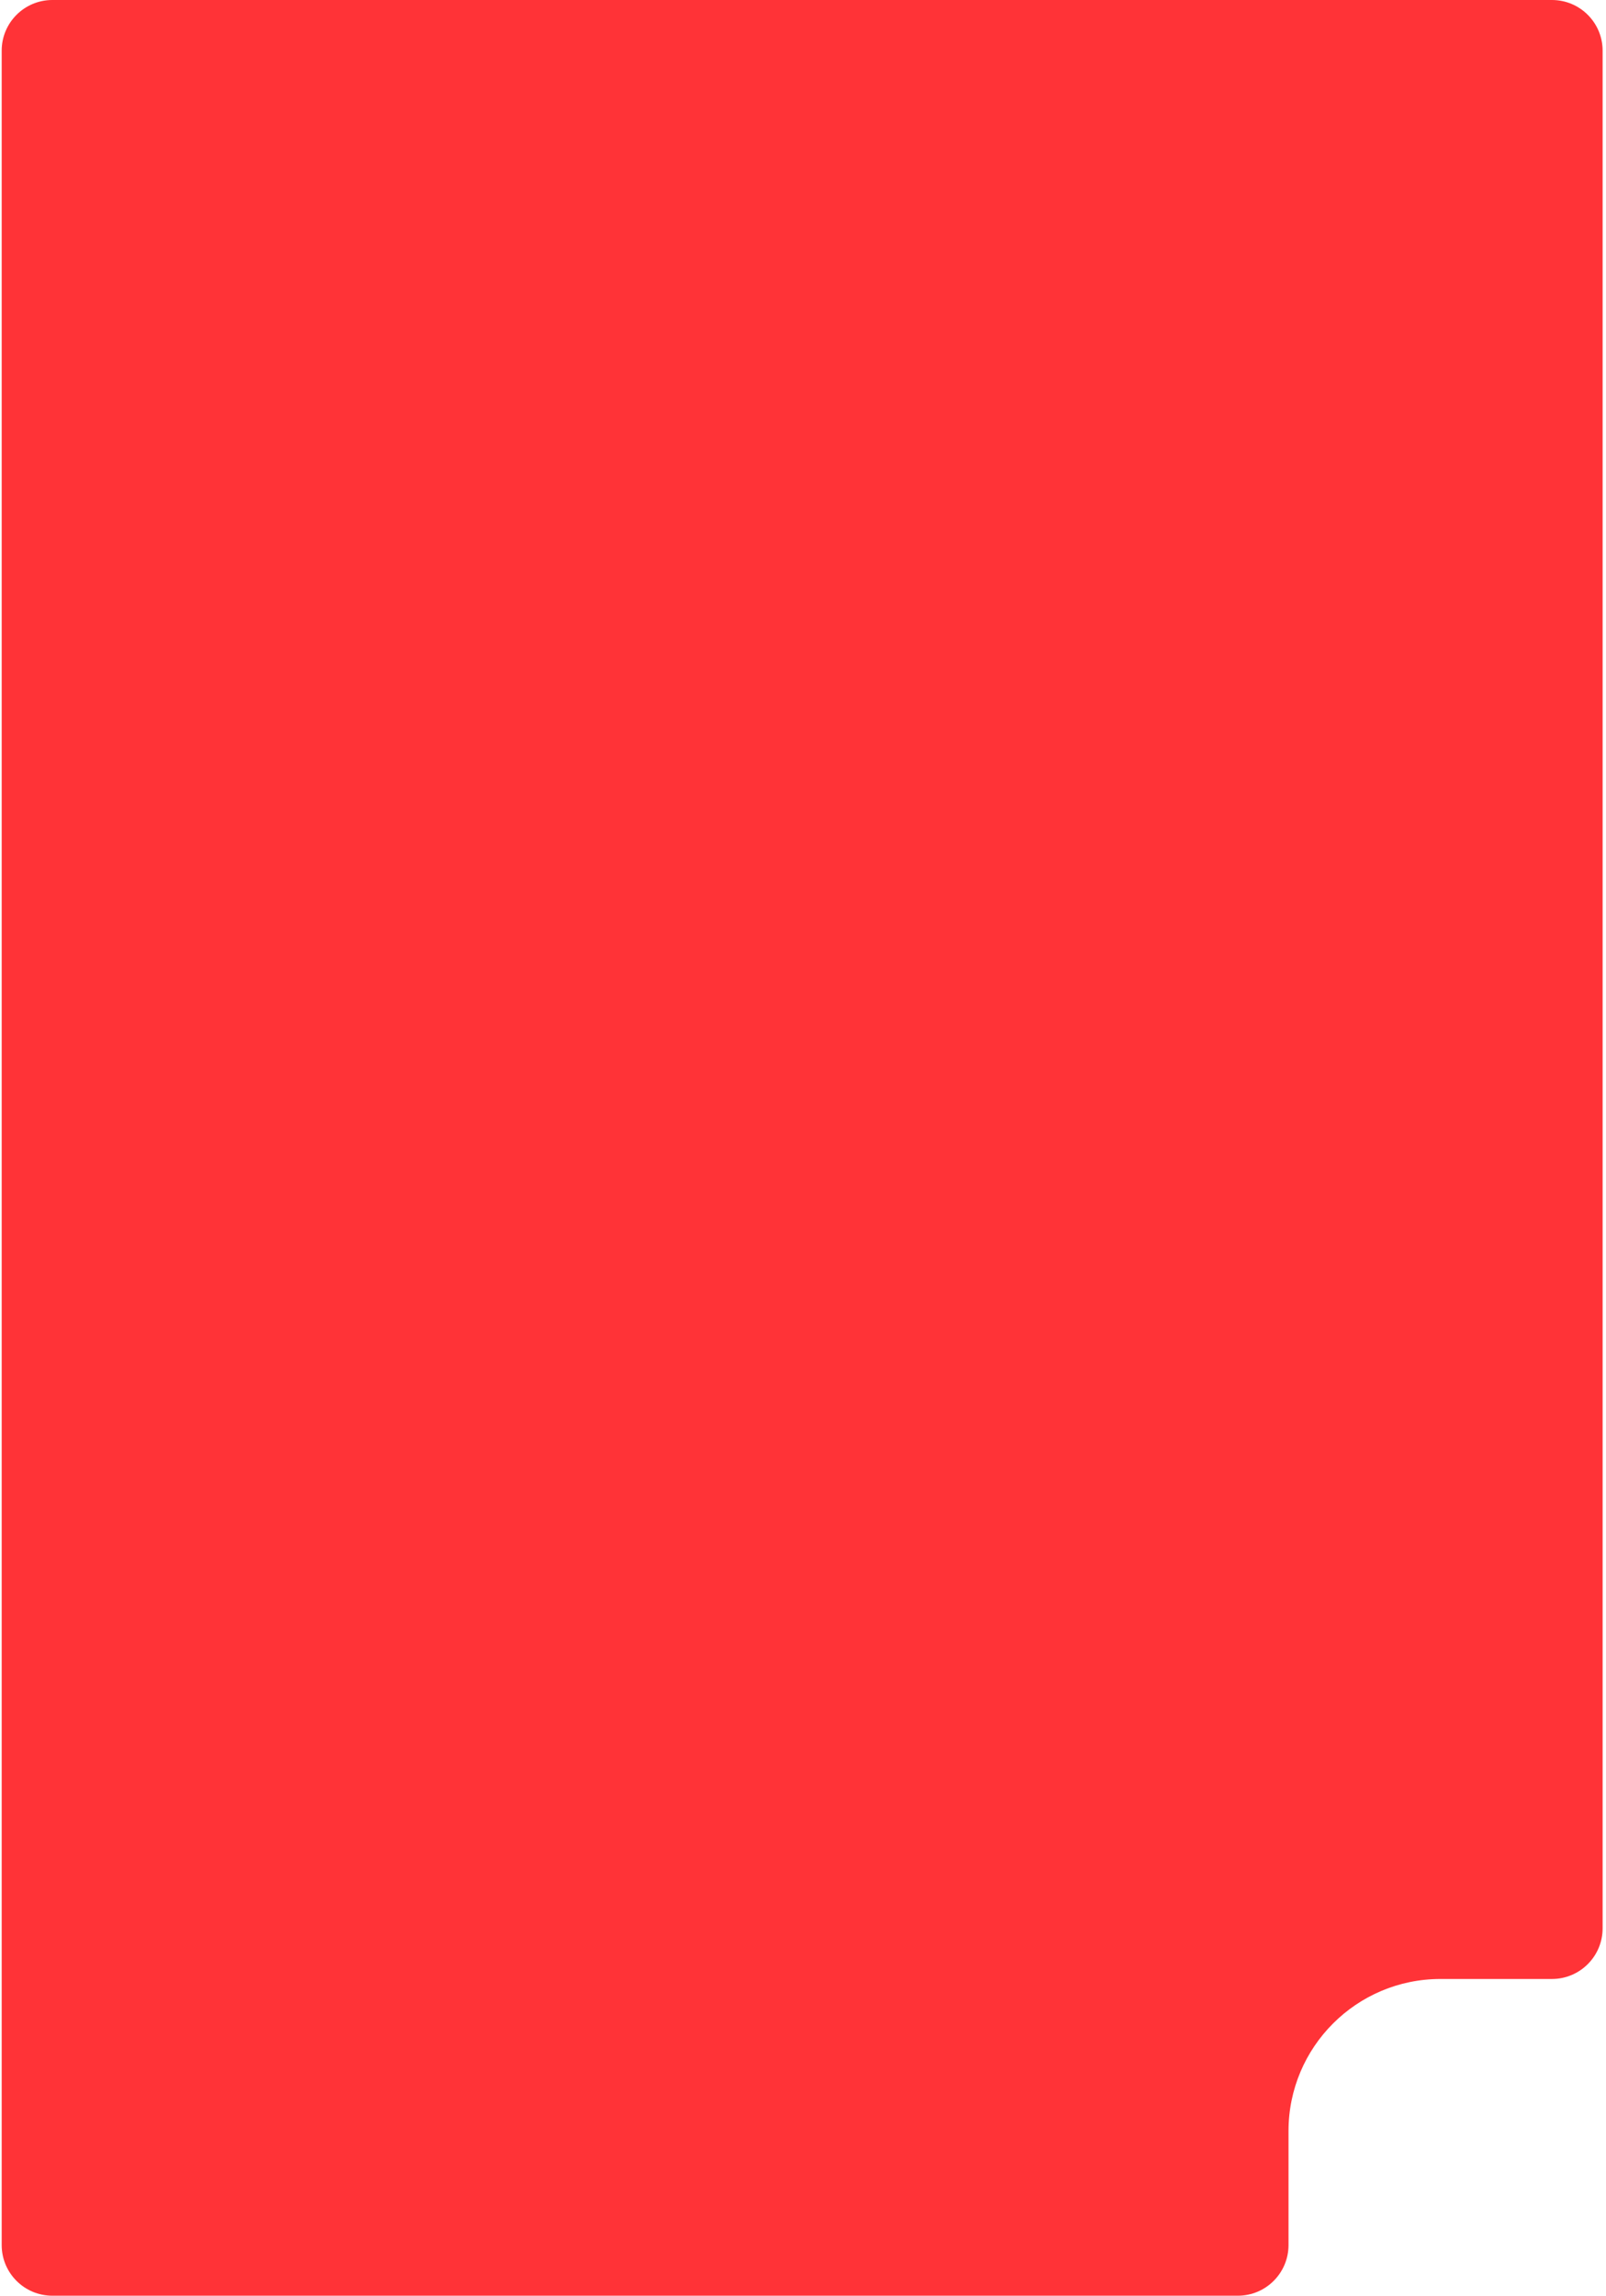 <svg width="317" height="453" viewBox="0 0 317 453" fill="none" xmlns="http://www.w3.org/2000/svg">
<path d="M0.333 10C0.333 4.477 4.81 0 10.333 0H306.333C311.856 0 316.333 4.477 316.333 10V380.5C316.333 386.023 311.856 390.5 306.333 390.5H284.333C267.764 390.5 254.333 403.931 254.333 420.5V443C254.333 448.523 249.856 453 244.333 453H10.333C4.81 453 0.333 448.523 0.333 443V10Z" fill="#FF3337"/>
</svg>
